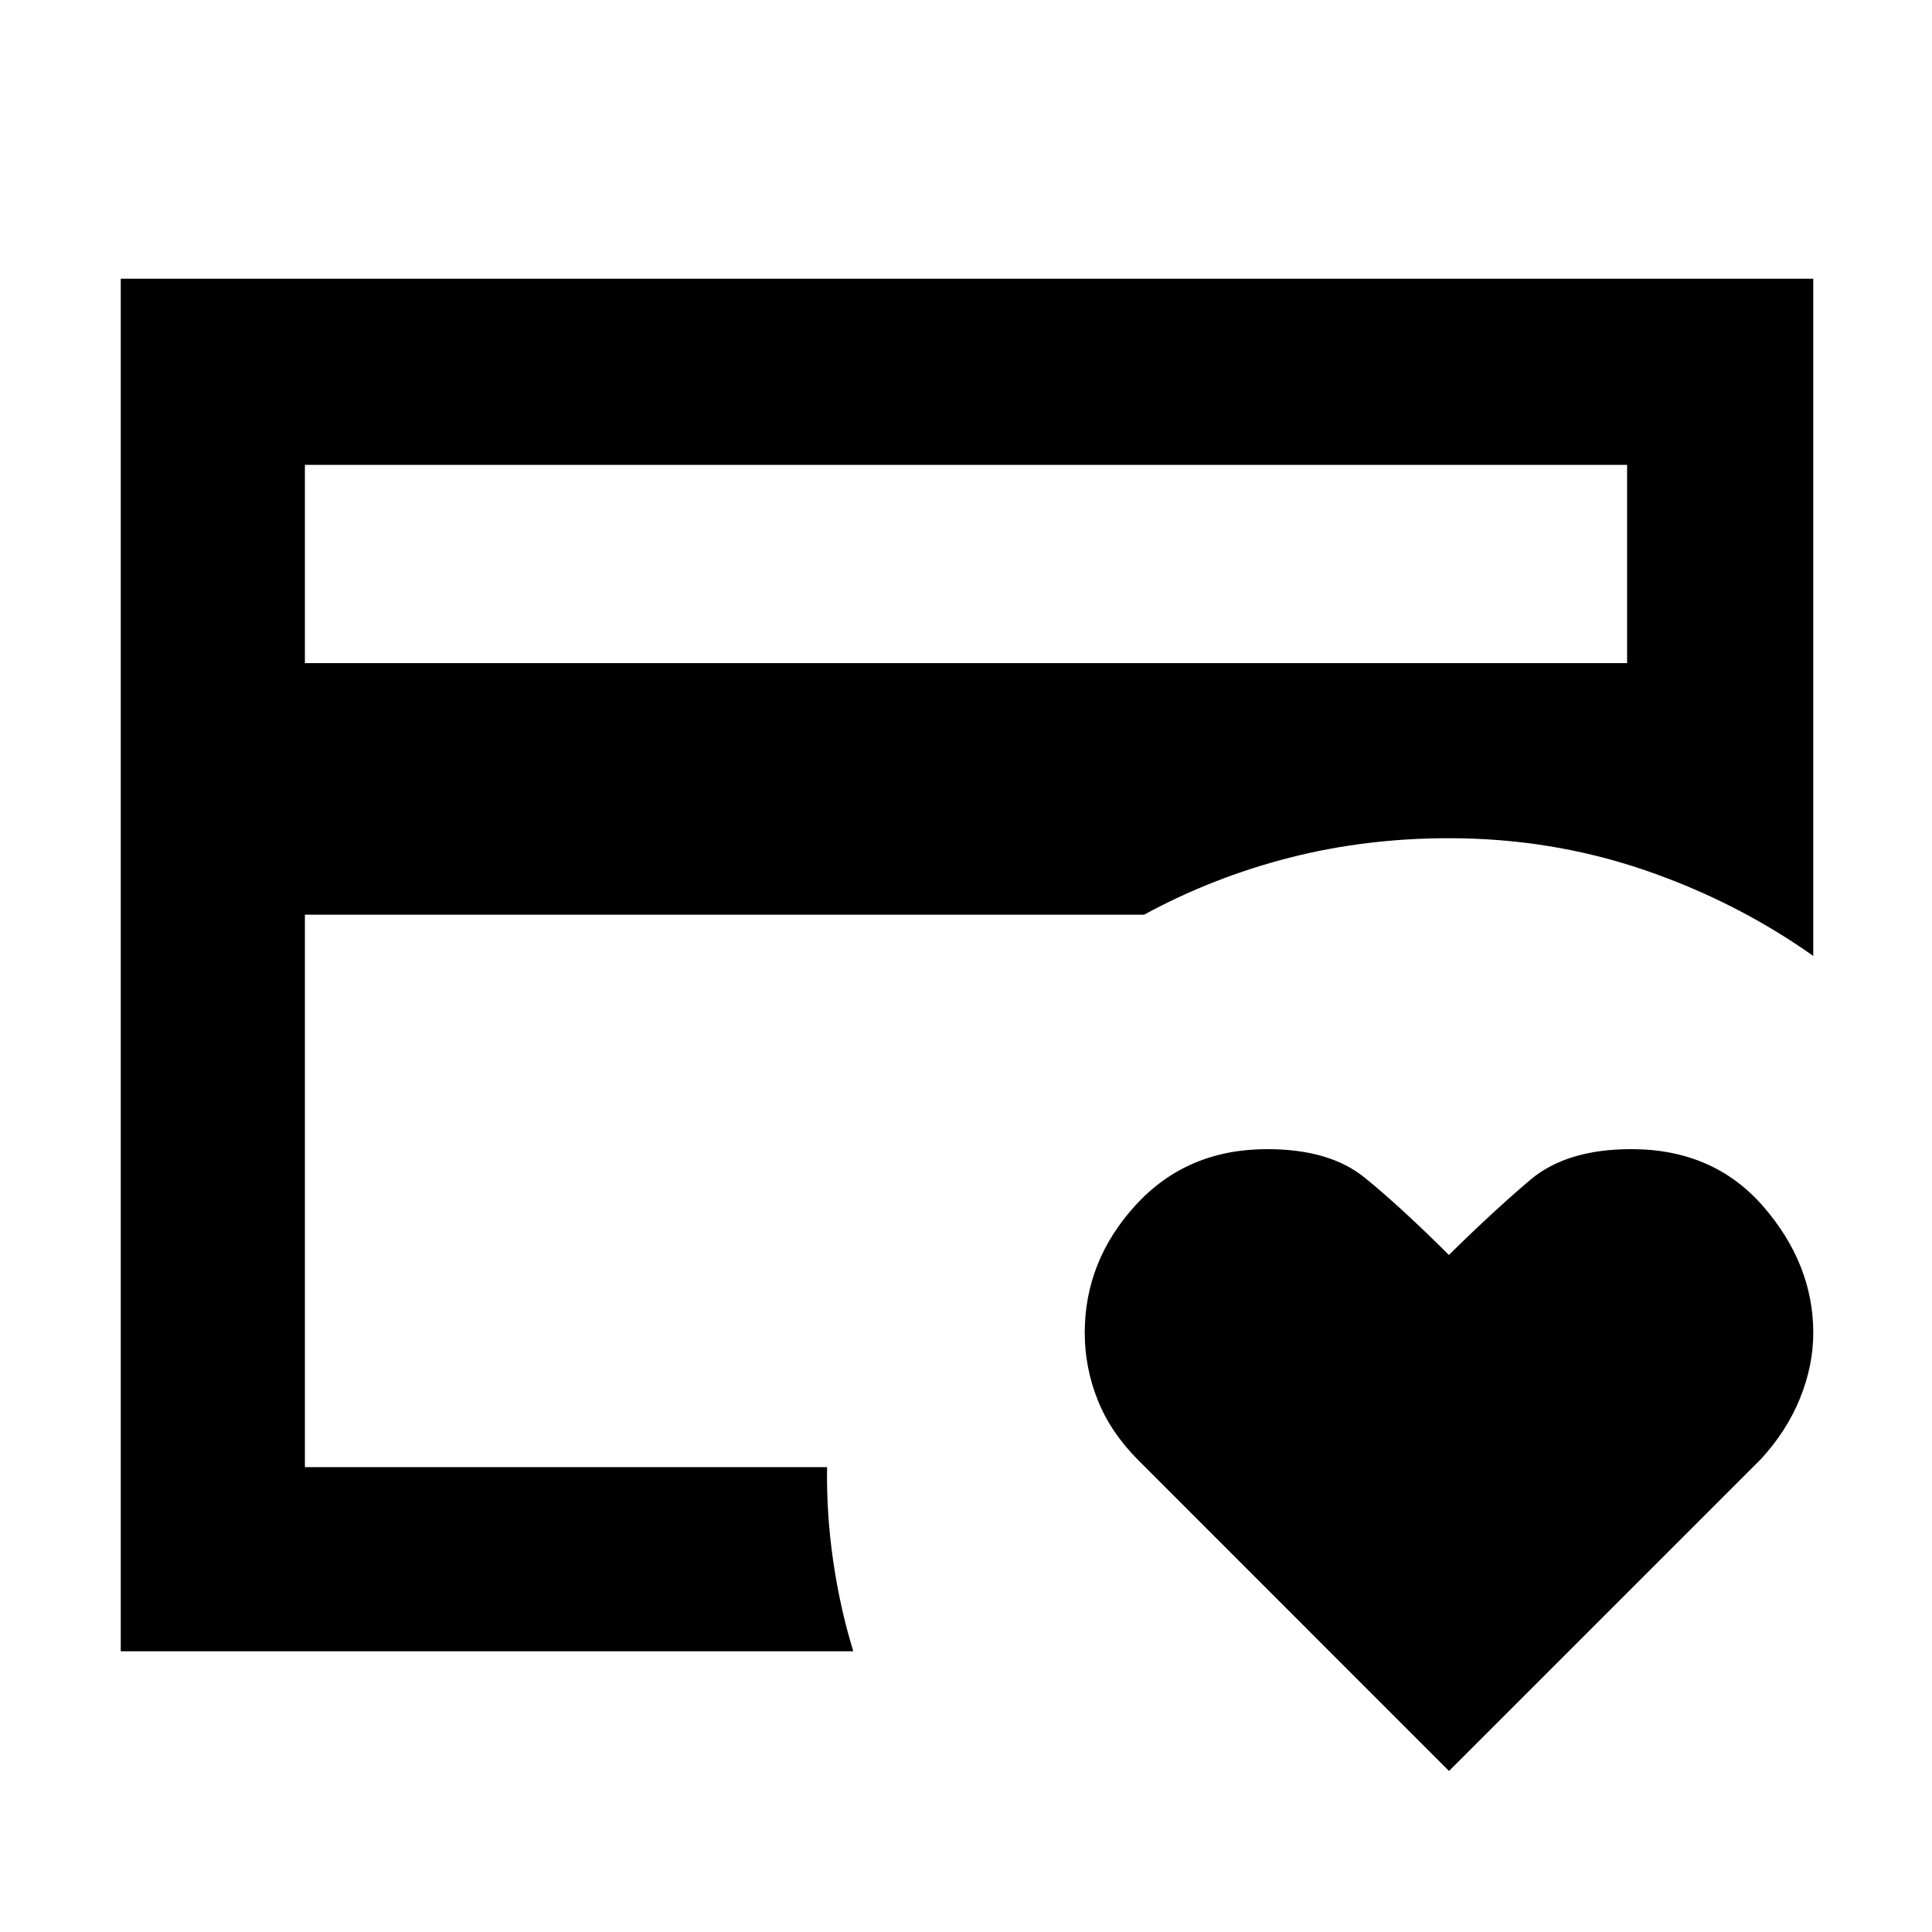 <svg xmlns="http://www.w3.org/2000/svg" height="48" viewBox="0 -960 960 960" width="48"><path d="M151.5-231v-312.5 14.5-200 498ZM720-80 565.707-234.348q-13.841-13.847-20.274-30.008Q539-280.516 539-297.694q0-35.916 25.416-63.611Q589.831-389 629.645-389q30.966 0 48.414 14.126 17.447 14.126 41.895 38.454 22.456-22.117 40.482-37.348Q778.462-389 810.561-389q40.952 0 65.696 28.59Q901-331.819 901-297.701q0 16.351-6.665 32.702-6.664 16.352-19.612 30.298L720-80ZM151.5-630.5h657V-729h-657v98.5Zm272.5 491H60v-682h841V-485q-38.579-27.302-84.544-42.901Q770.491-543.5 720-543.5q-41.5 0-79.5 9.75t-72 28.25h-417V-231h259.468q-.368 22.959 3.011 46.429Q417.357-161.102 424-139.5Z"/></svg>